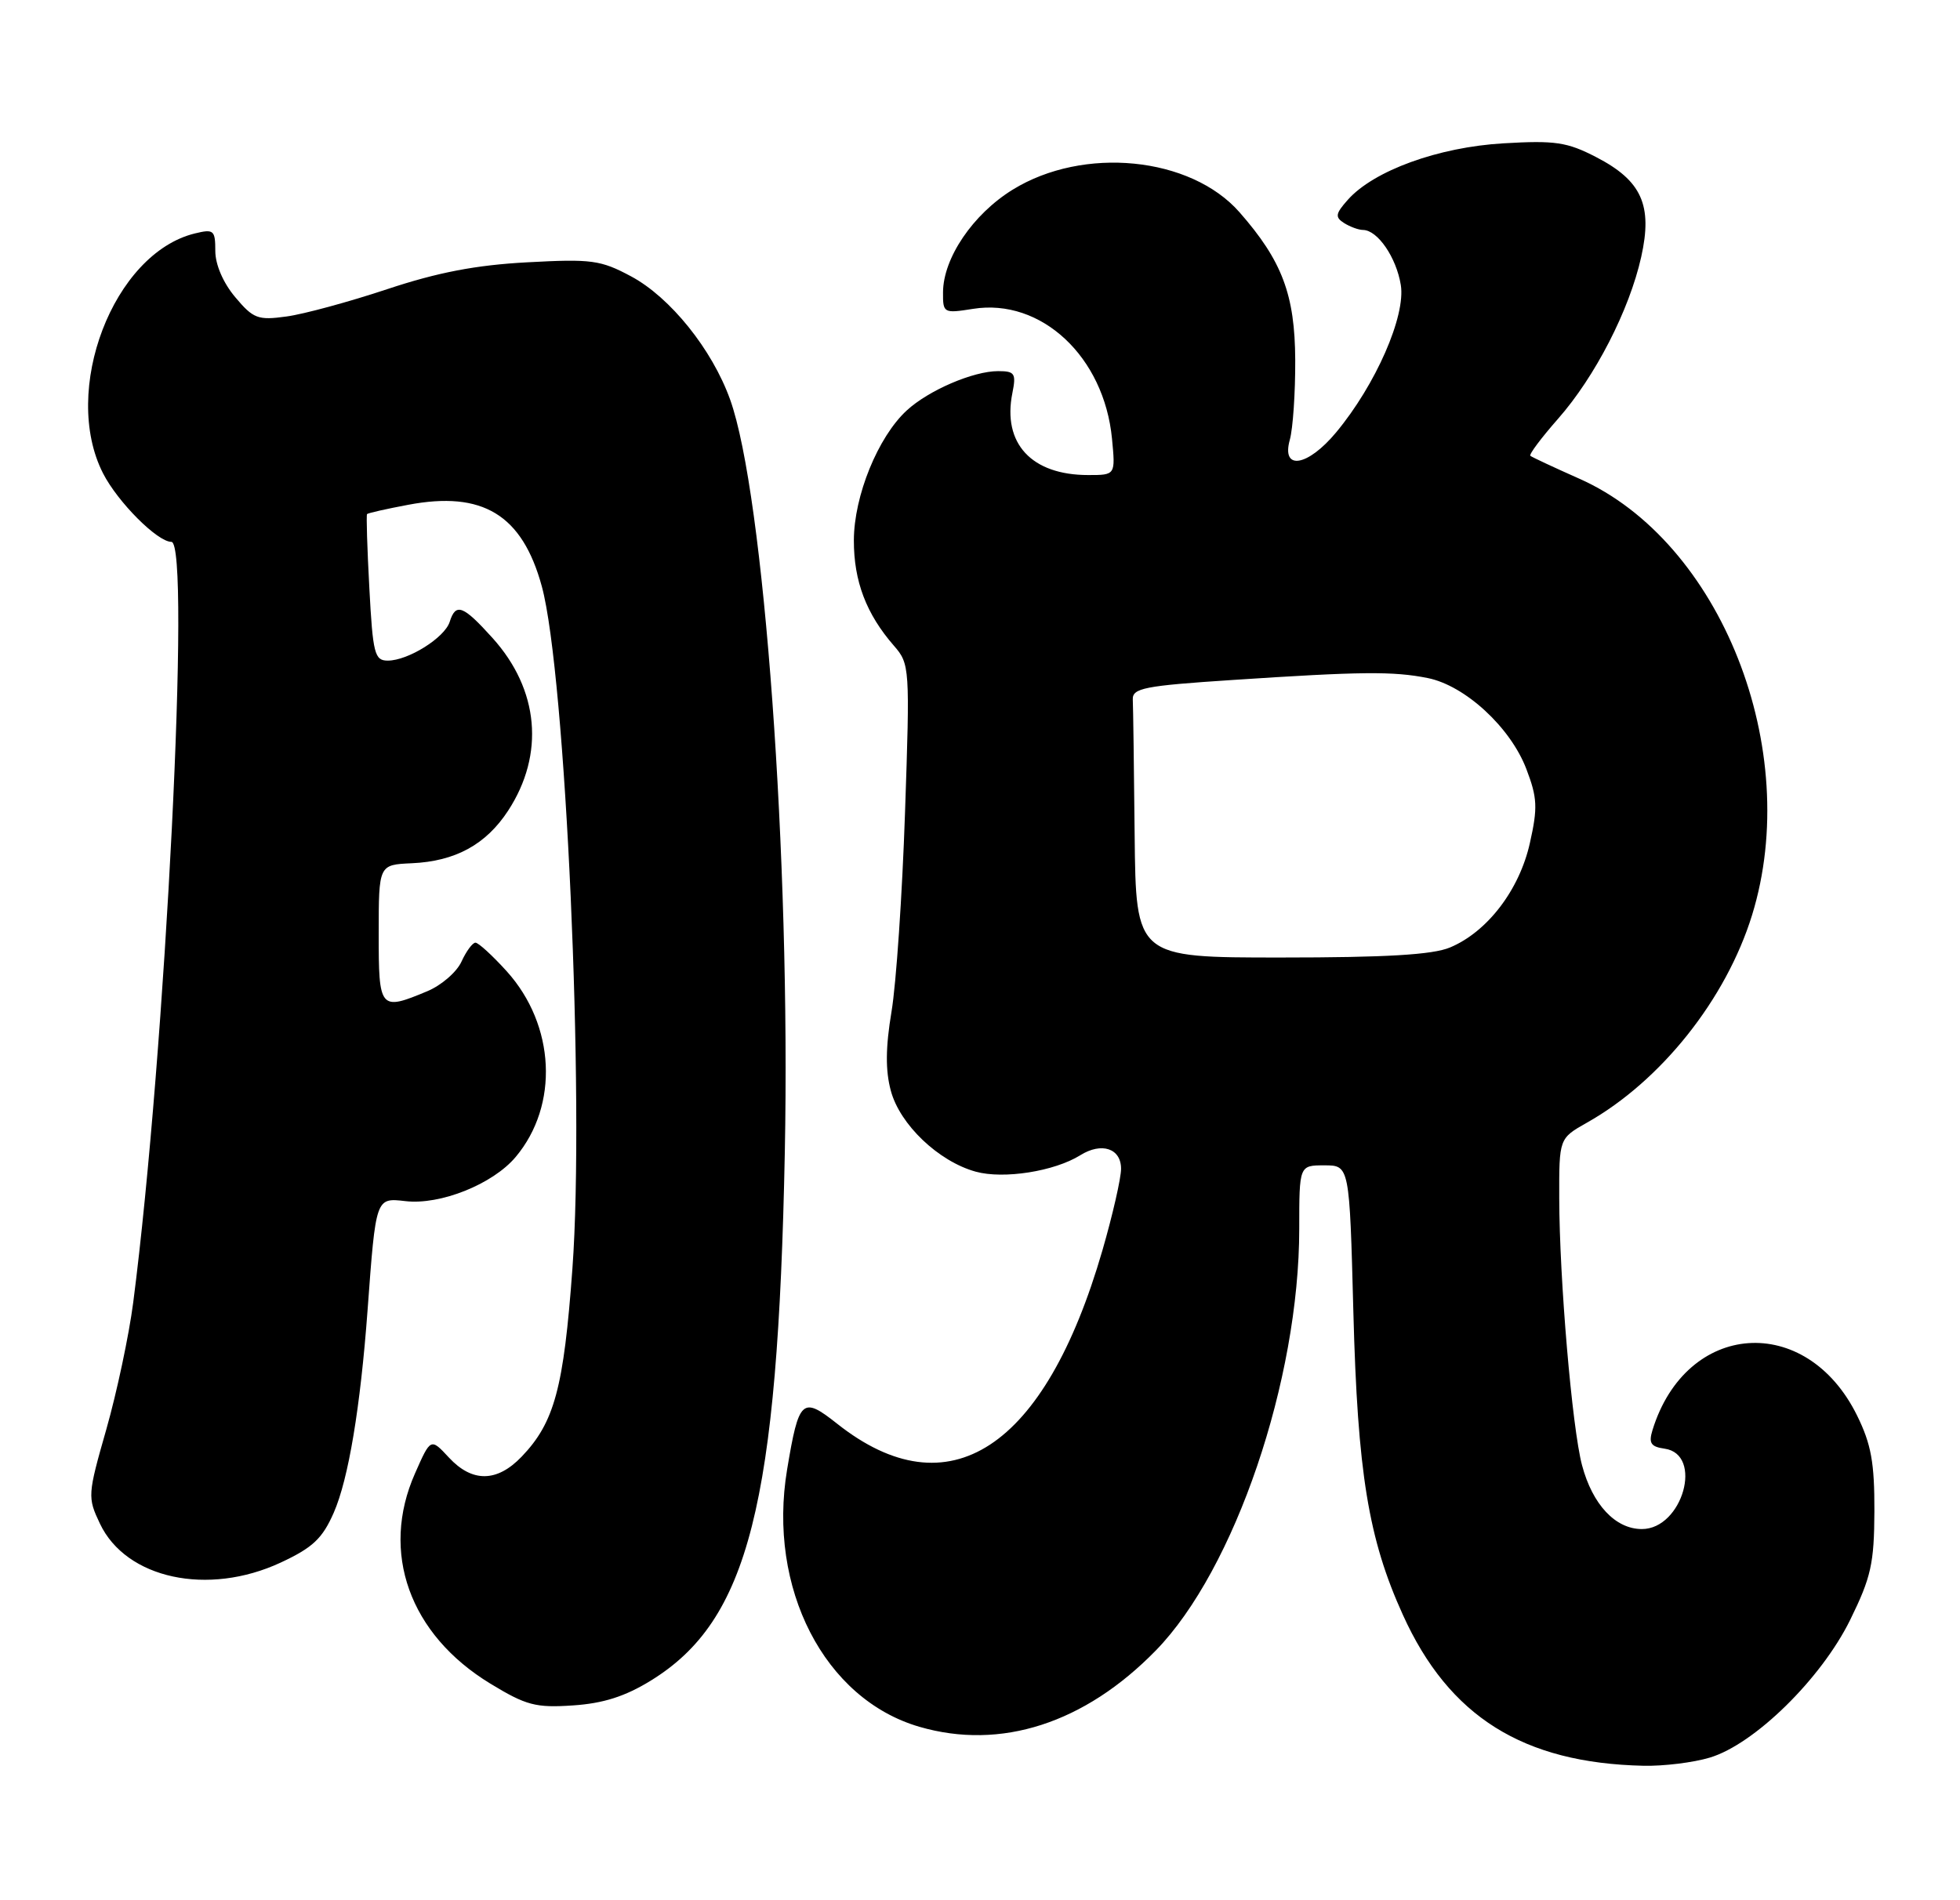 <?xml version="1.0" encoding="UTF-8" standalone="no"?>
<!DOCTYPE svg PUBLIC "-//W3C//DTD SVG 1.1//EN" "http://www.w3.org/Graphics/SVG/1.1/DTD/svg11.dtd" >
<svg xmlns="http://www.w3.org/2000/svg" xmlns:xlink="http://www.w3.org/1999/xlink" version="1.1" viewBox="0 0 264 256">
 <g >
 <path fill="currentColor"
d=" M 230.30 236.79 C 236.31 234.99 245.30 226.17 249.20 218.25 C 252.02 212.51 252.44 210.65 252.47 203.59 C 252.49 197.07 252.04 194.57 250.14 190.71 C 243.29 176.80 227.12 177.95 222.58 192.67 C 222.04 194.43 222.36 194.91 224.21 195.17 C 229.48 195.92 226.63 206.00 221.15 206.00 C 217.59 206.00 214.50 202.71 213.09 197.40 C 211.75 192.35 210.04 172.31 210.02 161.43 C 210.00 153.37 210.00 153.37 213.75 151.25 C 223.74 145.62 232.49 134.61 235.99 123.29 C 242.88 100.99 231.79 72.95 212.72 64.49 C 209.30 62.97 206.33 61.58 206.13 61.41 C 205.92 61.23 207.60 58.99 209.86 56.42 C 214.85 50.75 219.46 41.79 221.06 34.62 C 222.62 27.65 221.13 24.34 215.00 21.17 C 211.08 19.14 209.47 18.90 202.50 19.31 C 193.76 19.82 185.04 22.98 181.54 26.92 C 179.87 28.80 179.80 29.26 181.04 30.05 C 181.84 30.55 182.99 30.98 183.60 30.98 C 185.56 31.01 188.07 34.67 188.68 38.39 C 189.36 42.58 185.30 51.84 179.97 58.25 C 176.13 62.87 172.56 63.44 173.73 59.25 C 174.15 57.74 174.48 52.90 174.46 48.50 C 174.42 39.71 172.69 35.13 166.95 28.59 C 160.36 21.09 145.93 19.66 136.39 25.56 C 131.05 28.86 127.04 34.77 127.02 39.38 C 127.00 42.18 127.10 42.24 131.06 41.61 C 140.24 40.14 148.72 48.06 149.78 59.11 C 150.25 64.00 150.25 64.00 146.58 64.00 C 138.94 64.00 135.00 59.75 136.36 52.96 C 136.89 50.31 136.69 50.00 134.44 50.00 C 131.09 50.00 125.08 52.58 122.13 55.30 C 118.26 58.86 115.02 66.82 115.01 72.80 C 115.00 78.30 116.68 82.72 120.41 87.00 C 122.54 89.45 122.57 89.91 121.90 109.50 C 121.53 120.50 120.71 132.56 120.08 136.30 C 119.28 141.10 119.25 144.22 119.99 146.95 C 121.21 151.51 126.42 156.47 131.42 157.85 C 135.18 158.89 142.02 157.81 145.50 155.64 C 148.38 153.84 151.00 154.71 151.00 157.46 C 151.00 158.73 149.87 163.68 148.49 168.45 C 140.73 195.23 127.77 203.70 112.76 191.81 C 108.05 188.08 107.60 188.48 106.02 197.97 C 103.35 213.97 111.04 228.92 123.84 232.64 C 134.80 235.83 146.09 232.18 155.67 222.37 C 166.31 211.47 175.00 185.93 175.00 165.54 C 175.00 157.00 175.00 157.00 178.38 157.00 C 181.77 157.00 181.77 157.00 182.29 176.75 C 182.86 198.43 184.31 207.32 188.96 217.56 C 195.17 231.27 205.15 237.53 221.38 237.89 C 224.07 237.95 228.08 237.46 230.30 236.79 Z  M 87.67 226.41 C 100.83 218.31 104.77 202.76 105.71 155.21 C 106.49 115.69 102.91 66.55 98.34 53.82 C 95.91 47.06 90.28 40.06 85.00 37.23 C 80.89 35.03 79.68 34.87 71.00 35.34 C 64.10 35.71 58.94 36.70 52.15 38.96 C 47.00 40.67 40.90 42.33 38.58 42.64 C 34.74 43.17 34.12 42.94 31.68 40.03 C 30.06 38.11 29.00 35.64 29.00 33.81 C 29.00 31.01 28.79 30.83 26.25 31.45 C 15.26 34.13 8.19 52.61 13.88 63.77 C 15.85 67.63 21.20 73.00 23.08 73.00 C 25.75 73.00 22.29 141.89 17.94 175.50 C 17.37 179.90 15.74 187.58 14.32 192.57 C 11.80 201.39 11.78 201.73 13.46 205.27 C 16.98 212.70 28.01 215.07 37.80 210.52 C 42.13 208.50 43.43 207.28 44.96 203.78 C 46.94 199.24 48.54 189.63 49.51 176.50 C 50.63 161.29 50.60 161.36 54.61 161.82 C 59.30 162.37 66.37 159.54 69.45 155.88 C 75.32 148.90 74.80 138.11 68.25 130.85 C 66.33 128.73 64.44 127.00 64.04 127.00 C 63.65 127.00 62.80 128.15 62.16 129.55 C 61.52 130.96 59.44 132.76 57.53 133.55 C 51.16 136.21 51.00 136.02 51.01 125.75 C 51.01 116.50 51.01 116.50 55.46 116.30 C 61.33 116.04 65.46 113.78 68.44 109.22 C 73.40 101.61 72.61 92.90 66.33 85.94 C 62.36 81.54 61.39 81.18 60.57 83.78 C 59.89 85.92 54.97 89.00 52.23 89.00 C 50.46 89.00 50.22 88.09 49.75 79.25 C 49.46 73.89 49.32 69.39 49.44 69.26 C 49.56 69.12 52.04 68.56 54.97 68.01 C 65.02 66.10 70.35 69.35 72.98 79.00 C 76.19 90.79 78.77 148.15 77.10 170.92 C 75.93 187.00 74.68 191.64 70.26 196.25 C 66.94 199.71 63.60 199.75 60.46 196.36 C 58.01 193.72 58.01 193.72 55.90 198.50 C 51.19 209.14 55.16 220.20 66.04 226.82 C 70.87 229.76 72.16 230.10 77.17 229.76 C 81.25 229.49 84.20 228.55 87.67 226.41 Z  M 152.83 112.50 C 152.74 103.42 152.63 95.21 152.58 94.25 C 152.51 92.71 154.10 92.39 166.00 91.61 C 183.37 90.46 187.66 90.42 192.31 91.35 C 197.34 92.36 203.45 97.99 205.59 103.60 C 207.07 107.48 207.14 108.81 206.06 113.60 C 204.65 119.90 200.33 125.55 195.30 127.65 C 192.96 128.63 186.67 129.00 172.53 129.00 C 153.00 129.00 153.00 129.00 152.83 112.50 Z "/>
</g>
</svg>